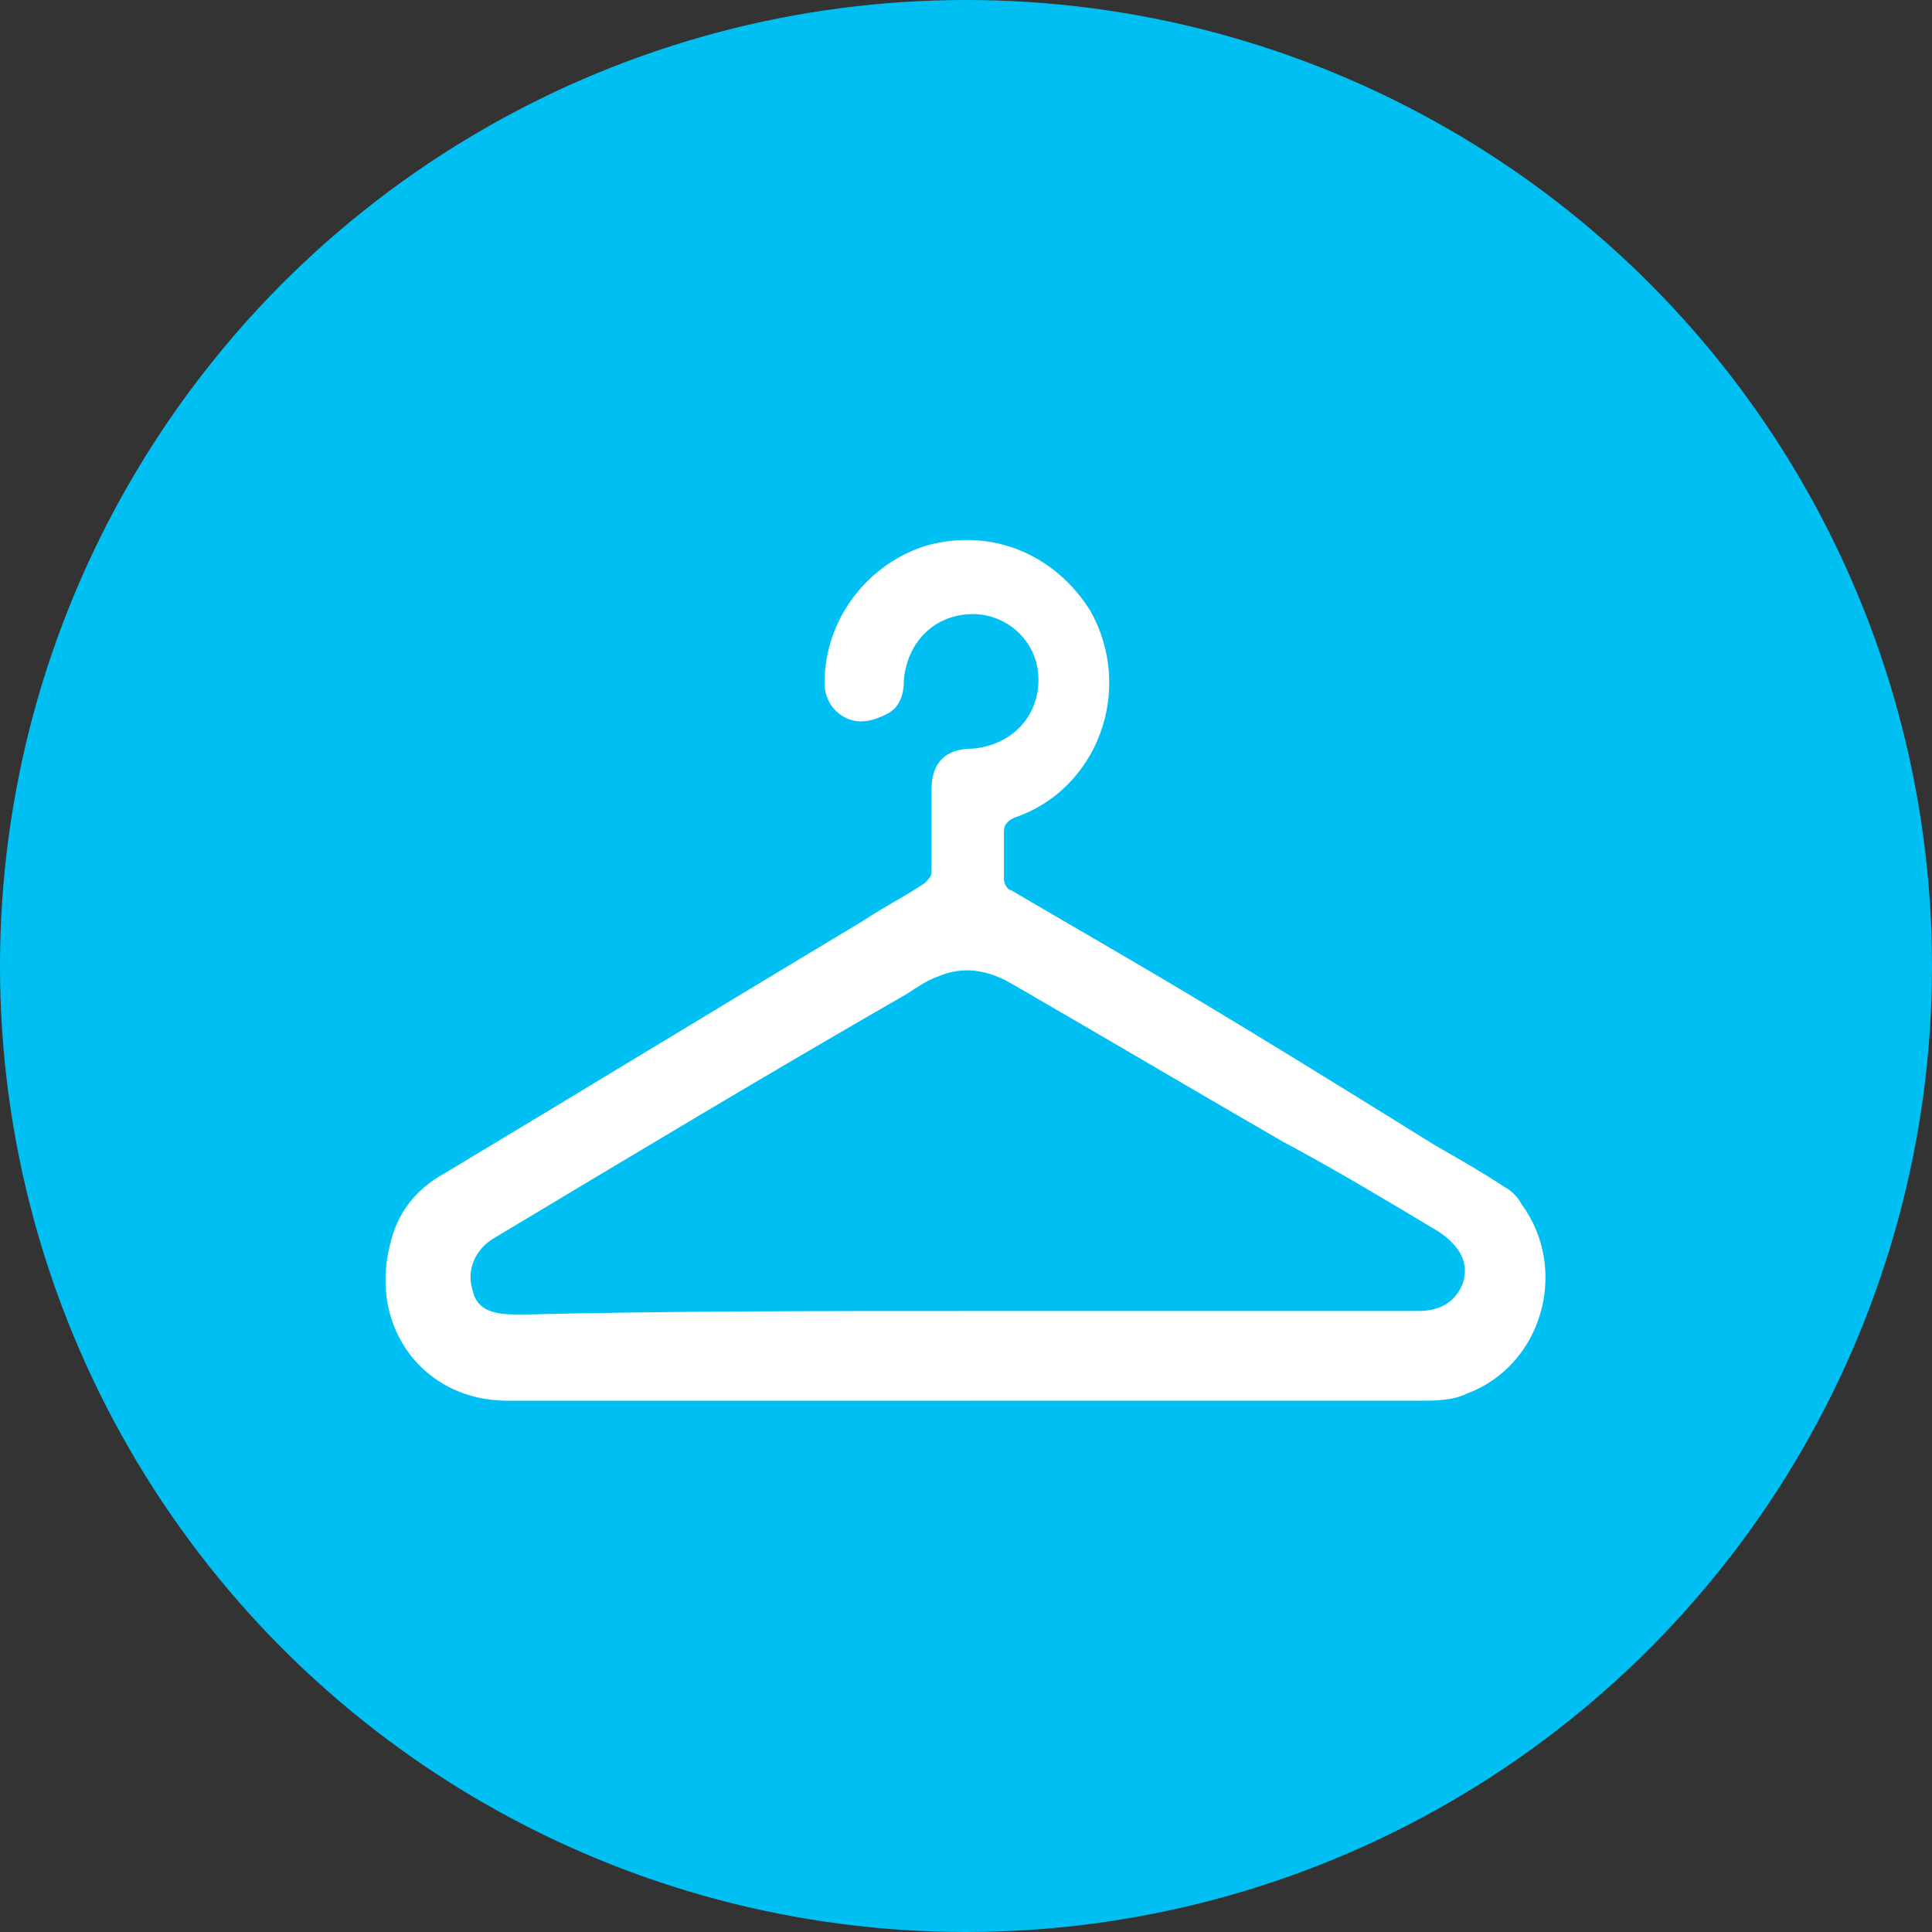 <?xml version="1.0" encoding="utf-8"?>
<!-- Generator: Adobe Illustrator 22.0.1, SVG Export Plug-In . SVG Version: 6.00 Build 0)  -->
<svg version="1.1" xmlns="http://www.w3.org/2000/svg" xmlns:xlink="http://www.w3.org/1999/xlink" x="0px" y="0px"
	 viewBox="0 0 56 56" style="enable-background:new 0 0 56 56;" xml:space="preserve">
<rect x="0" y="0" width="56" height="56" fill="#333333" stroke="none"/>
<style type="text/css">
	.st0{fill:#3D9ACD;}
	.st1{fill:#FFFFFF;}
	.st2{fill:#1D92CD;}
	.st3{fill:#F06116;}
	.st4{fill:#6DCFF6;}
	.st5{fill:#46C8F5;}
	.st6{fill:#00B9F2;}
	.st7{fill:#00B3F0;}
	.st8{fill:#00C0F3;}
</style>
<g id="Layer_1">
	<circle class="st8" cx="28" cy="28" r="28"/>
	<g>
		<path class="st1" d="M28,40.6c-4.4,0-8.8,0-13.3,0c-2.4,0-4-2.1-3.4-4.5c0.2-0.9,0.7-1.6,1.6-2.1c4-2.4,8.1-4.9,12.1-7.3
			c0.6-0.4,1.2-0.7,1.8-1.1c0.1-0.1,0.2-0.2,0.2-0.3c0-0.8,0-1.6,0-2.4c0-0.8,0.4-1.2,1.2-1.2c1.1-0.1,1.9-0.9,1.9-2
			c0-1.1-0.9-1.9-1.9-1.9c-1.1,0-1.9,0.8-2,1.9c0,0.4-0.1,0.8-0.5,1c-0.4,0.2-0.8,0.3-1.2,0.1c-0.4-0.2-0.6-0.6-0.6-1
			c0-1.9,1.3-3.5,3-4c1.9-0.5,3.7,0.3,4.7,1.9c1.3,2.3,0.2,5.2-2.2,6c-0.2,0.1-0.3,0.2-0.3,0.4c0,0.5,0,0.9,0,1.4
			c0,0.1,0.1,0.3,0.2,0.3c1.2,0.7,2.4,1.4,3.6,2.1c2.9,1.7,5.8,3.5,8.7,5.3c0.7,0.4,1.4,0.8,2,1.2c0.2,0.1,0.4,0.3,0.5,0.5
			c1.4,1.9,0.6,4.7-1.6,5.5c-0.4,0.2-0.9,0.2-1.4,0.2C36.8,40.6,32.4,40.6,28,40.6z M28,38c1.8,0,3.6,0,5.4,0c2.6,0,5.2,0,7.7,0
			c0.7,0,1.1-0.3,1.3-0.8c0.2-0.6-0.1-1.1-0.7-1.5c-1.5-0.9-3-1.8-4.5-2.6c-2.6-1.5-5.3-3.1-7.9-4.6c-0.7-0.4-1.4-0.5-2.1-0.2
			c-0.3,0.1-0.6,0.3-0.9,0.5c-4,2.3-8,4.7-12,7.1c-0.5,0.3-0.8,0.9-0.6,1.5c0.1,0.5,0.5,0.7,1.2,0.7c0.1,0,0.3,0,0.4,0
			C19.4,38,23.7,38,28,38z"/>
	</g>
</g>
<g id="Download">
</g>
</svg>
